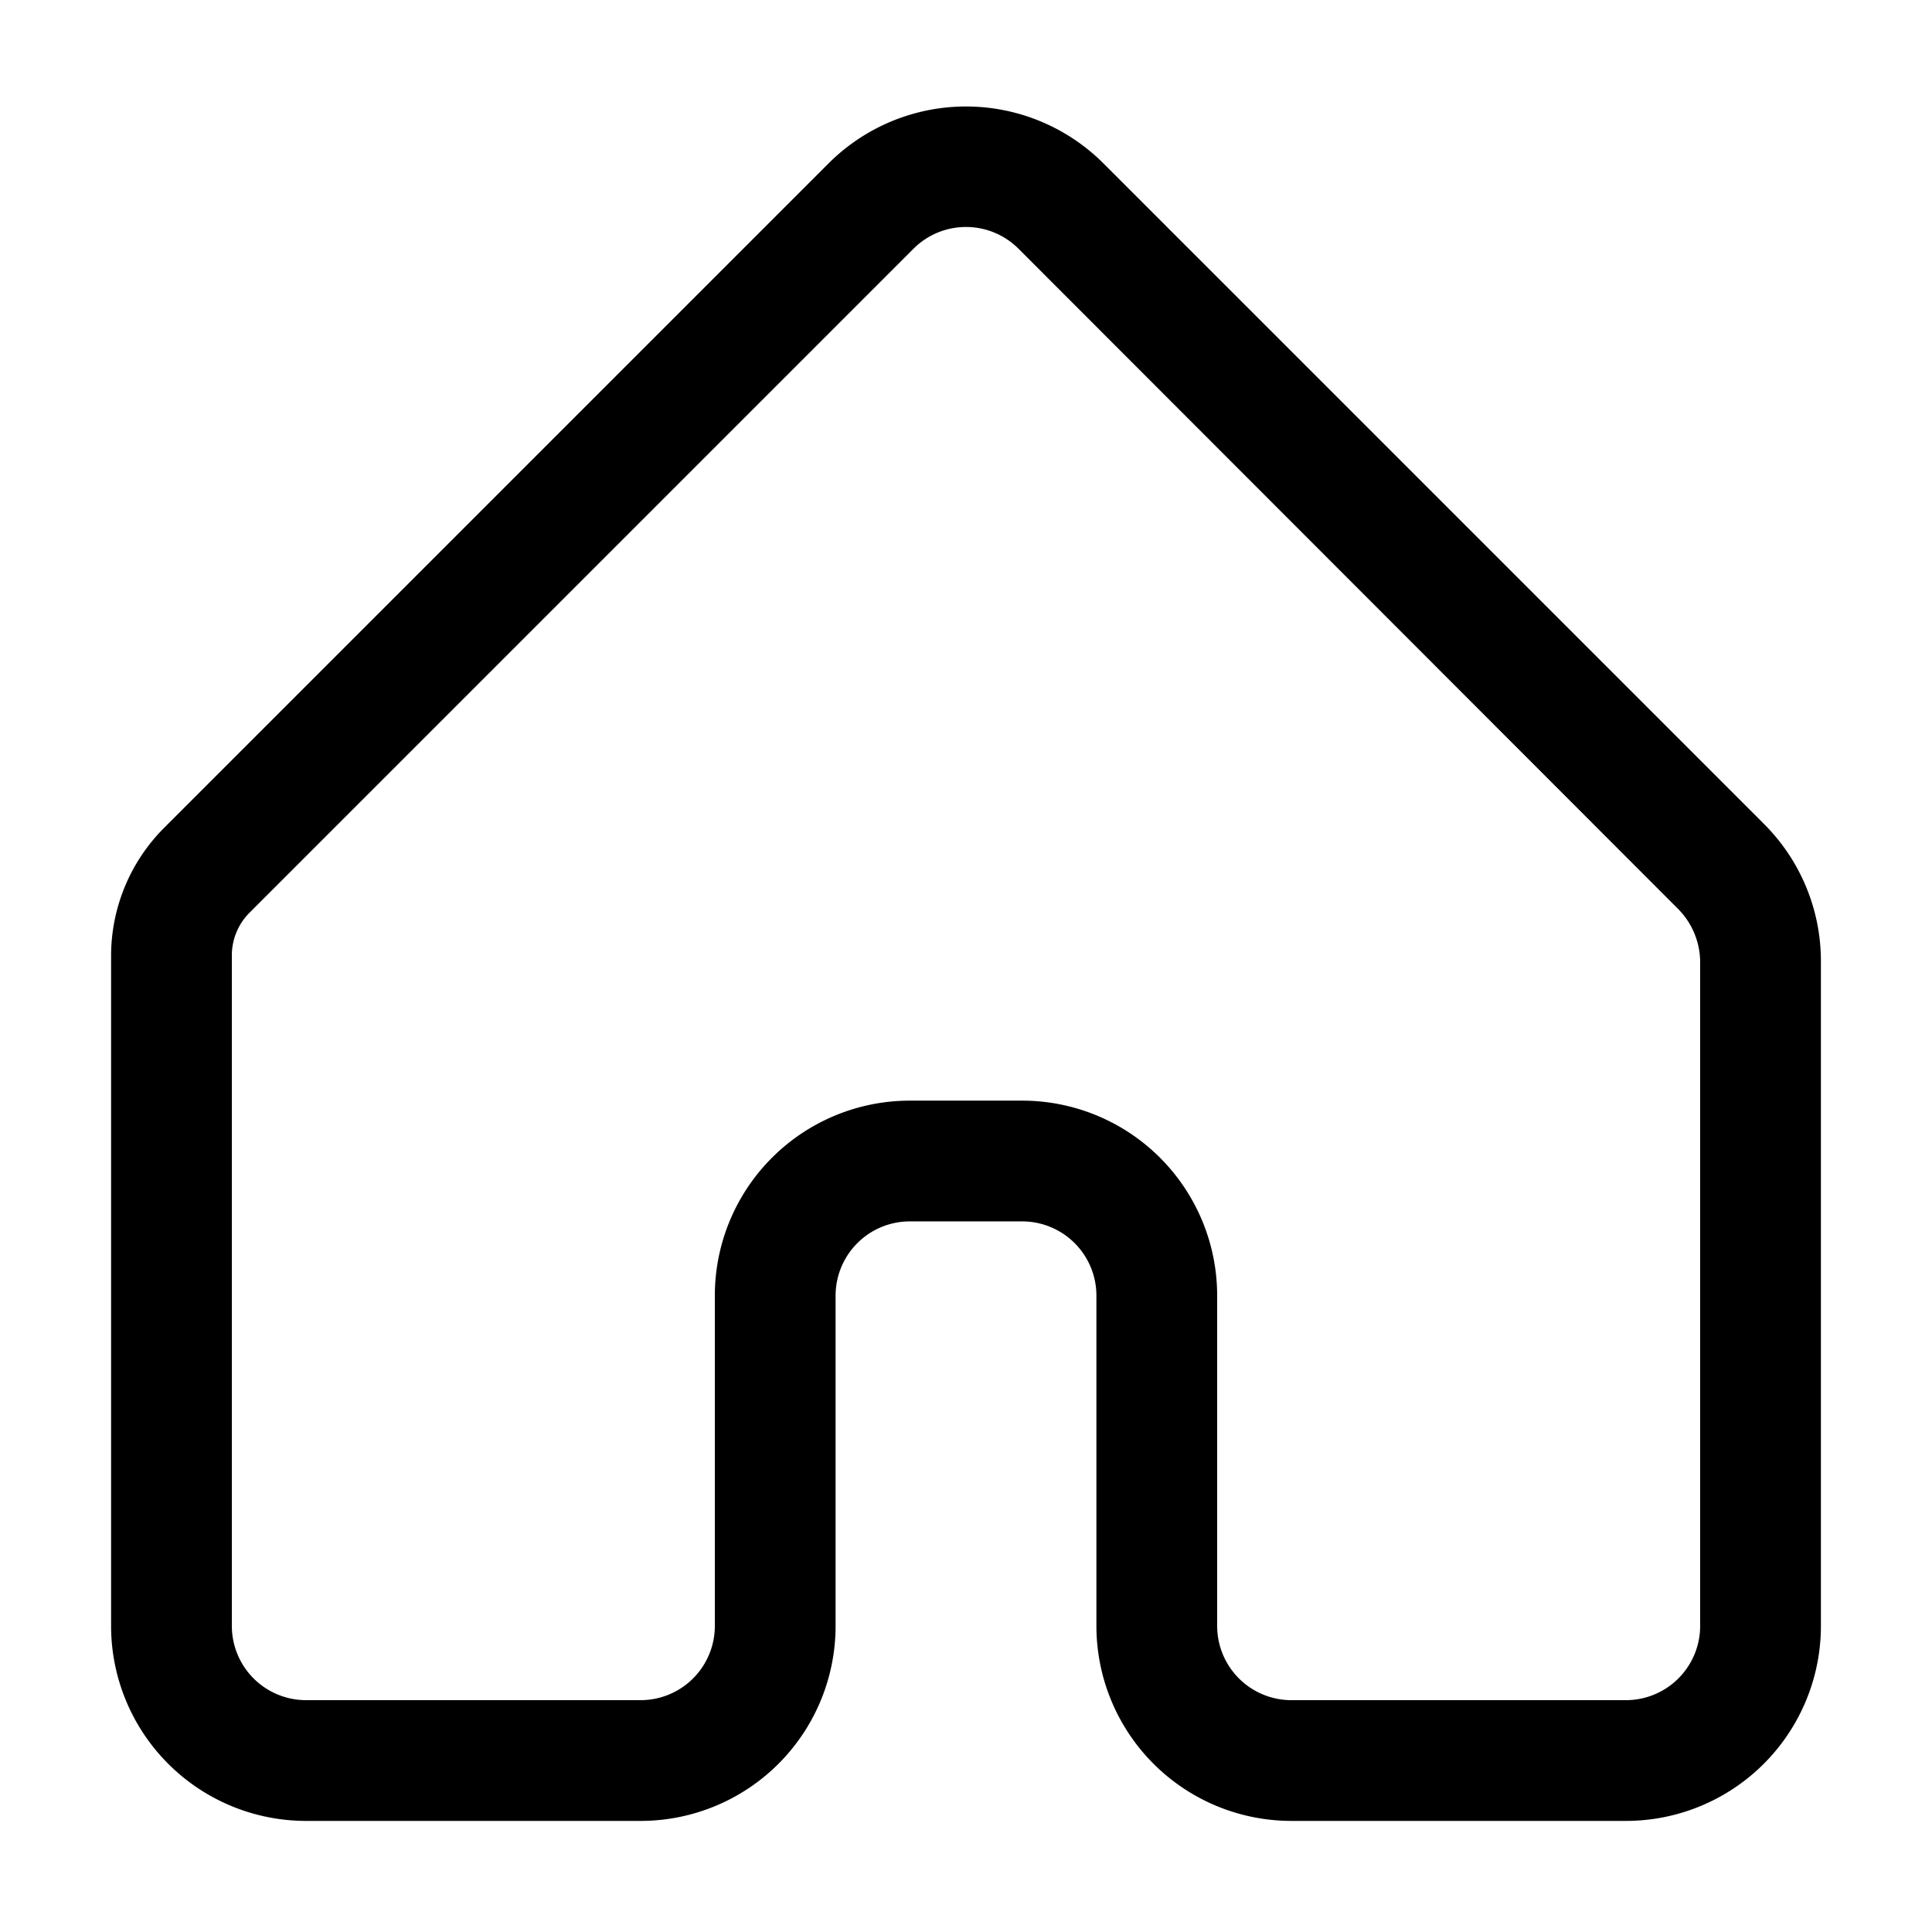 <svg xmlns="http://www.w3.org/2000/svg" version="1.1" xmlns:xlink="http://www.w3.org/1999/xlink" width="512" height="512" x="0" y="0" viewBox="0 0 32 32" style="enable-background:new 0 0 512 512" xml:space="preserve" class=""><g><path d="M26.93 30.16h-5.54a3.23 3.23 0 0 1-3.23-3.23v-5.47a1.23 1.23 0 0 0-1.23-1.23h-1.86a1.23 1.23 0 0 0-1.23 1.23v5.47a3.23 3.23 0 0 1-3.23 3.23H5.07a3.23 3.23 0 0 1-3.23-3.23v-11.1a3 3 0 0 1 .88-2.12l11-11a3.22 3.22 0 0 1 4.56 0l10.93 10.93a3.21 3.21 0 0 1 .95 2.28v11a3.23 3.23 0 0 1-3.23 3.24zM15.07 18.23h1.86a3.23 3.23 0 0 1 3.23 3.23v5.47a1.23 1.23 0 0 0 1.23 1.23h5.54a1.23 1.23 0 0 0 1.23-1.23v-11a1.26 1.26 0 0 0-.36-.87L16.87 4.12a1.23 1.23 0 0 0-1.74 0l-11 11a1 1 0 0 0-.29.71v11.1a1.23 1.23 0 0 0 1.23 1.23h5.54a1.23 1.23 0 0 0 1.23-1.23v-5.47a3.23 3.23 0 0 1 3.23-3.23z" data-name="01 home" fill="#000000" opacity="1" data-original="#000000" class=""></path></g></svg>